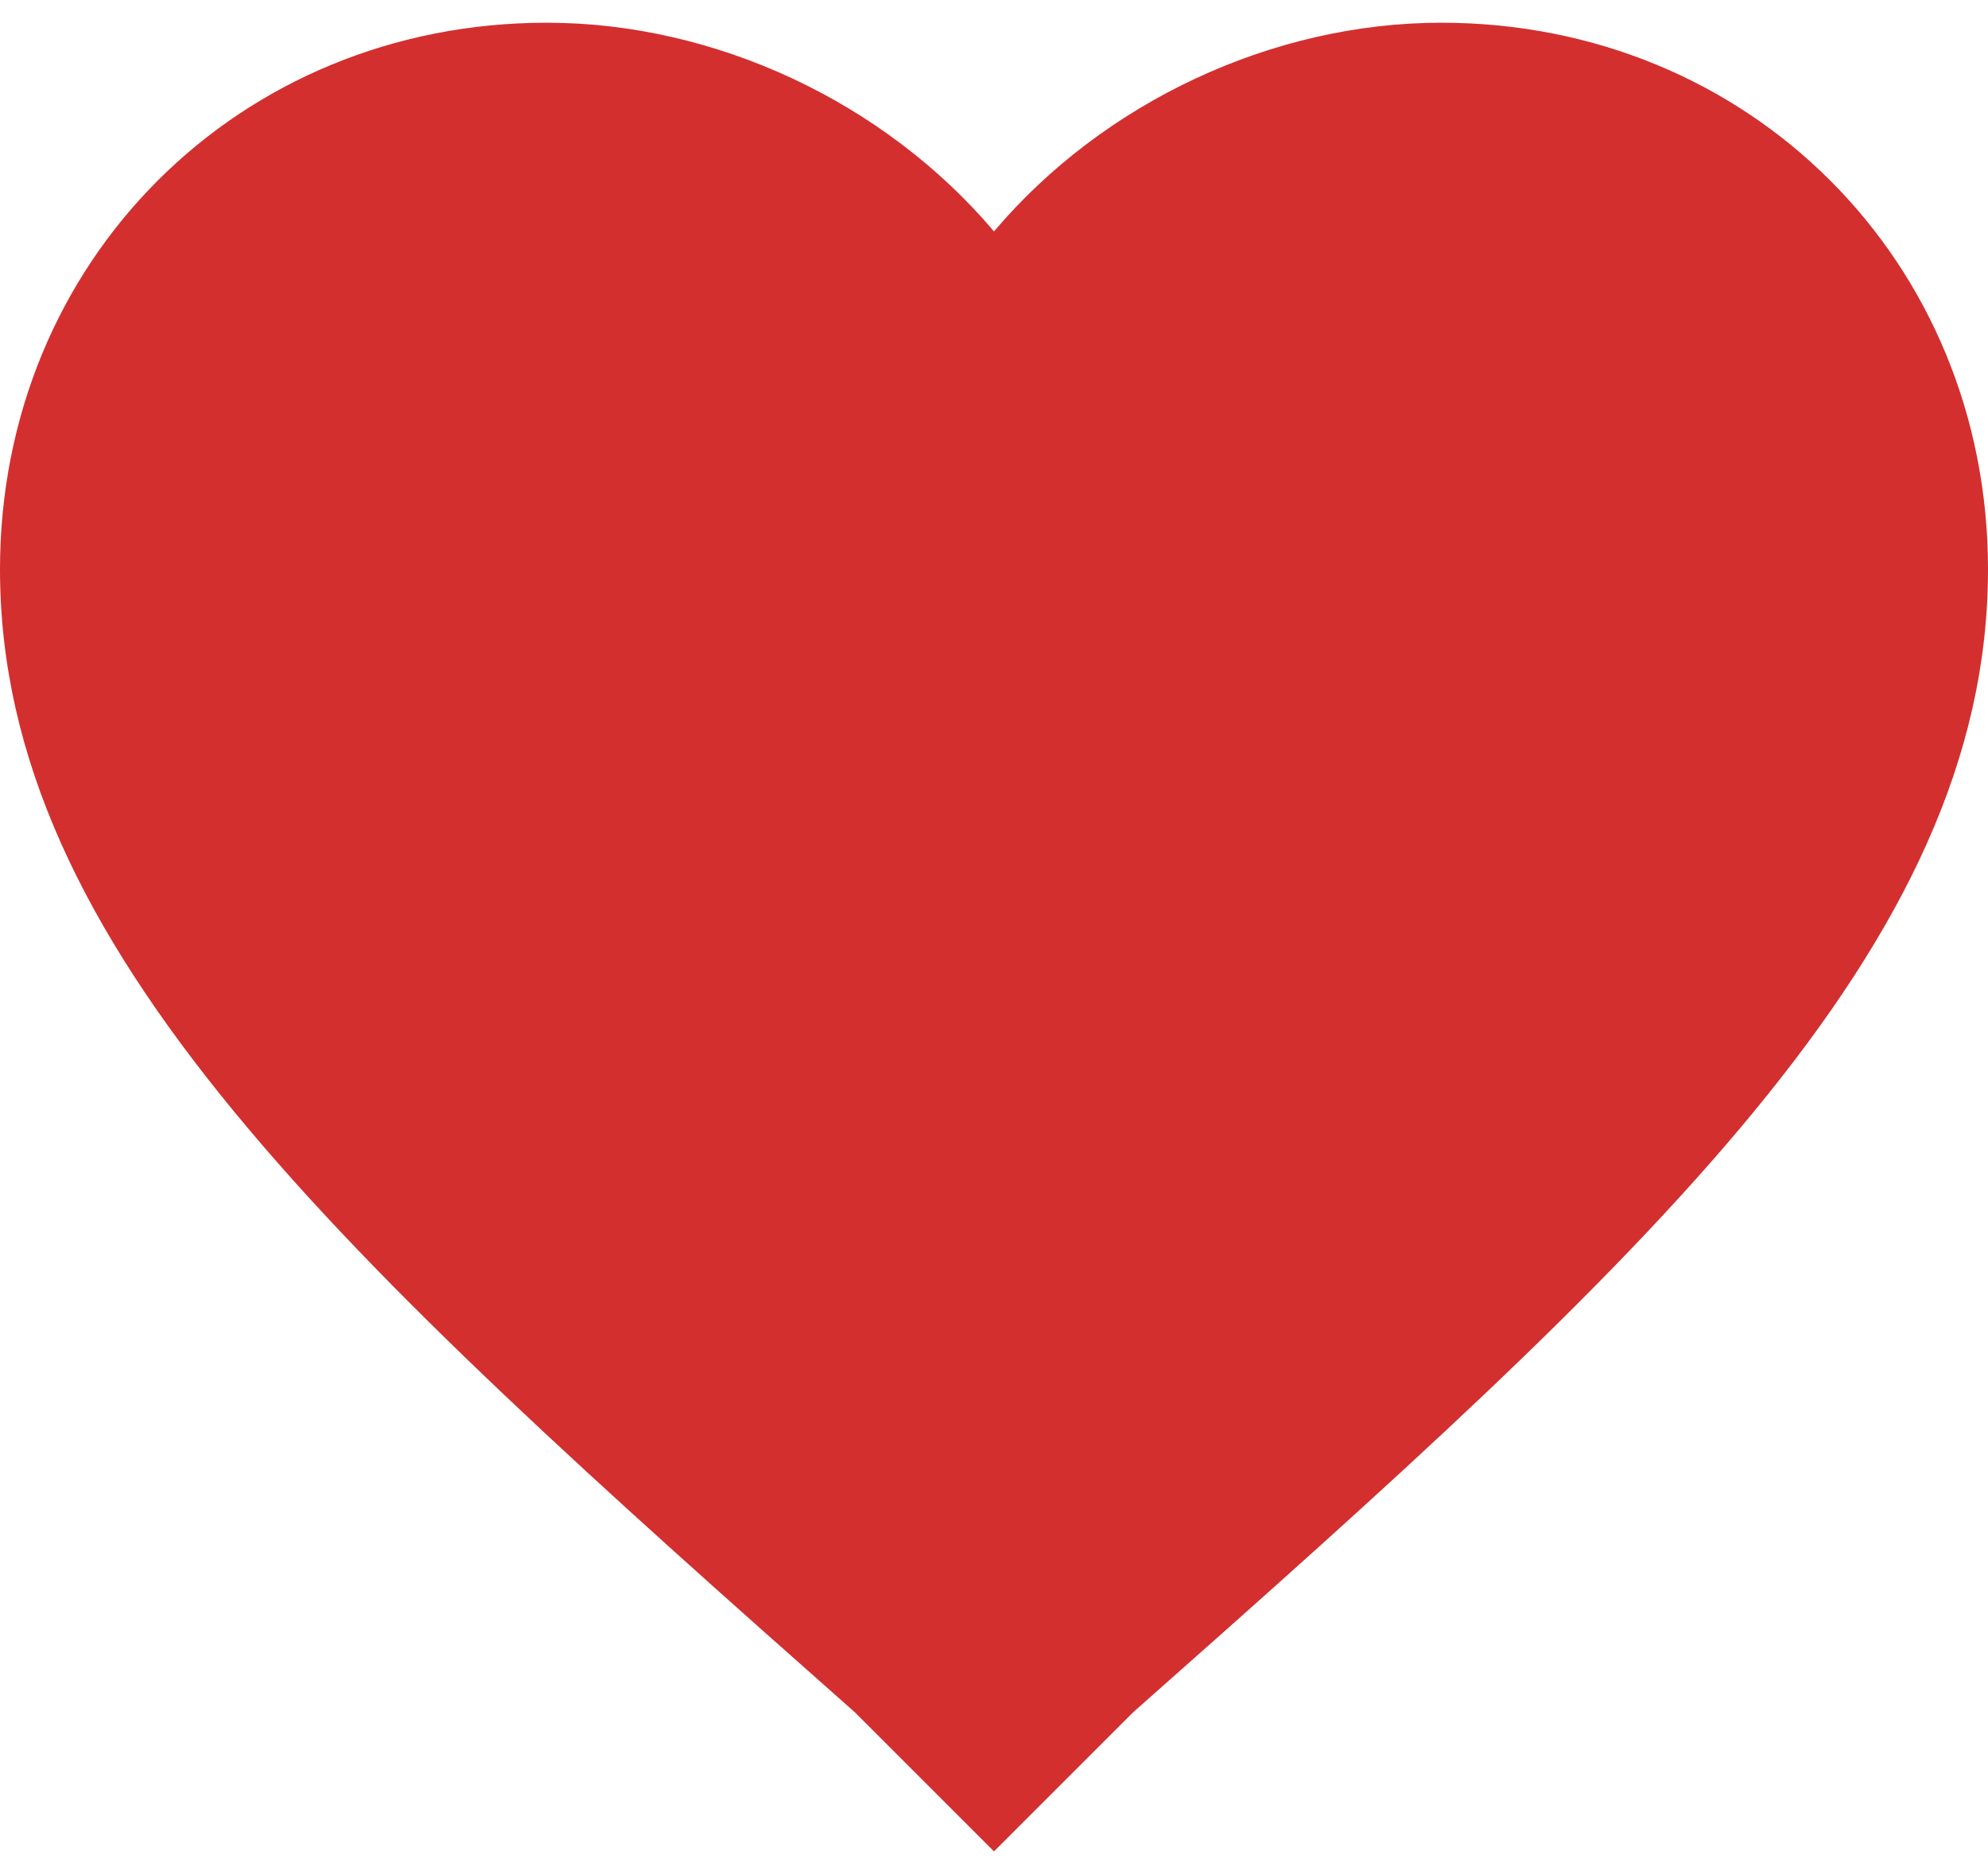 <svg width="70" height="66" viewBox="0 0 70 66" fill="none" xmlns="http://www.w3.org/2000/svg">
<path d="M35 65.2L30.1 60.3C11.9 44.2 0 33.35 0 20.05C0 9.2 8.4 0.8 19.25 0.8C25.2 0.8 31.15 3.6 35 8.15C38.85 3.6 44.8 0.8 50.75 0.8C61.6 0.8 70 9.2 70 20.05C70 33.35 58.1 44.2 39.9 60.3L35 65.2Z" fill="#D32F2F"/>
</svg>
